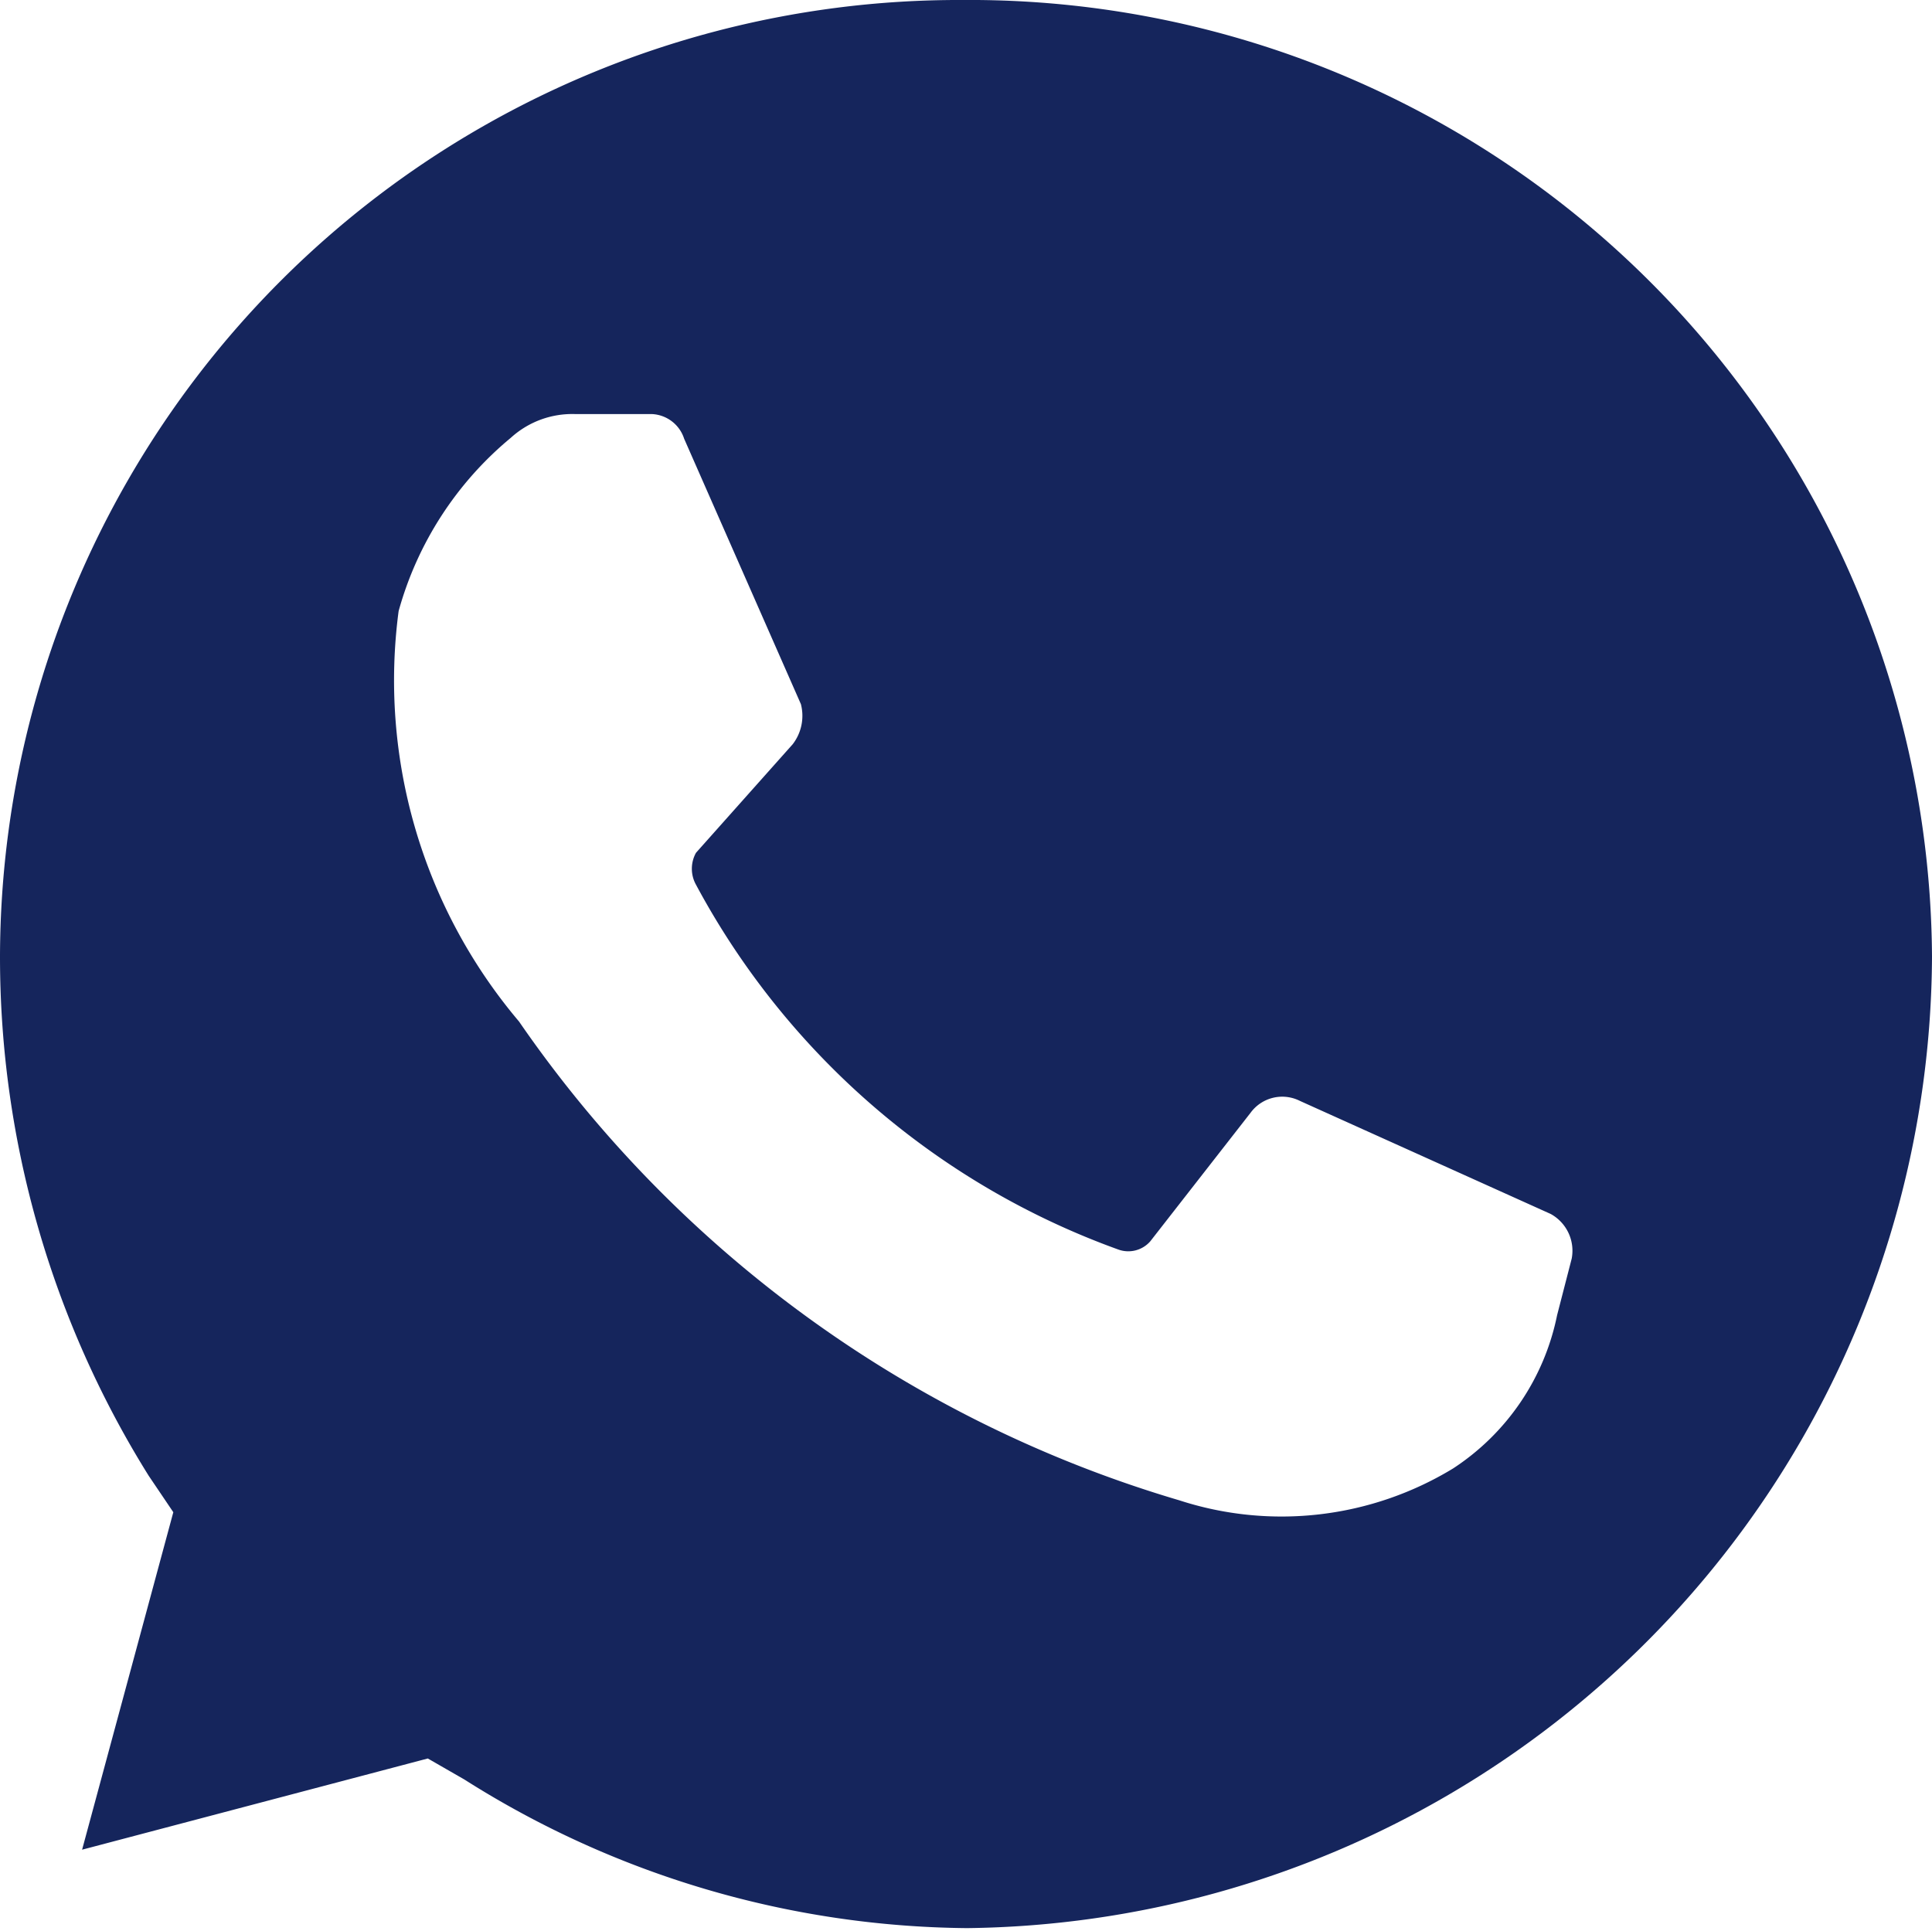 <svg xmlns="http://www.w3.org/2000/svg" viewBox="0 0 21.18 21.17"><defs><style>.cls-1{fill:#15255c;}</style></defs><title>wap-fill</title><g id="Capa_2" data-name="Capa 2"><g id="Capa_1-2" data-name="Capa 1"><path class="cls-1" d="M10.55,0A10.51,10.51,0,0,0,0,10.49a10.74,10.74,0,0,0,1.63,5.69l.27.4-1,3.7,3.79-1,.4.23a10.45,10.45,0,0,0,5.51,1.63A10.7,10.7,0,0,0,21.18,10.49,10.55,10.55,0,0,0,10.55,0Zm6.52,14.42a2.63,2.63,0,0,1-1.14,1.68,3.62,3.62,0,0,1-3,.35A13.39,13.39,0,0,1,5.69,11.2,5.79,5.79,0,0,1,4.37,6.7,3.77,3.77,0,0,1,5.6,4.8a1,1,0,0,1,.71-.26l.84,0a.39.39,0,0,1,.35.27L8.78,7.72a.51.51,0,0,1-.09.44L7.63,9.35a.36.36,0,0,0,0,.35,8.54,8.54,0,0,0,4.63,4,.32.32,0,0,0,.35-.09l1.1-1.41a.43.43,0,0,1,.54-.13L17,13.31a.46.46,0,0,1,.23.49Z"/></g></g></svg>